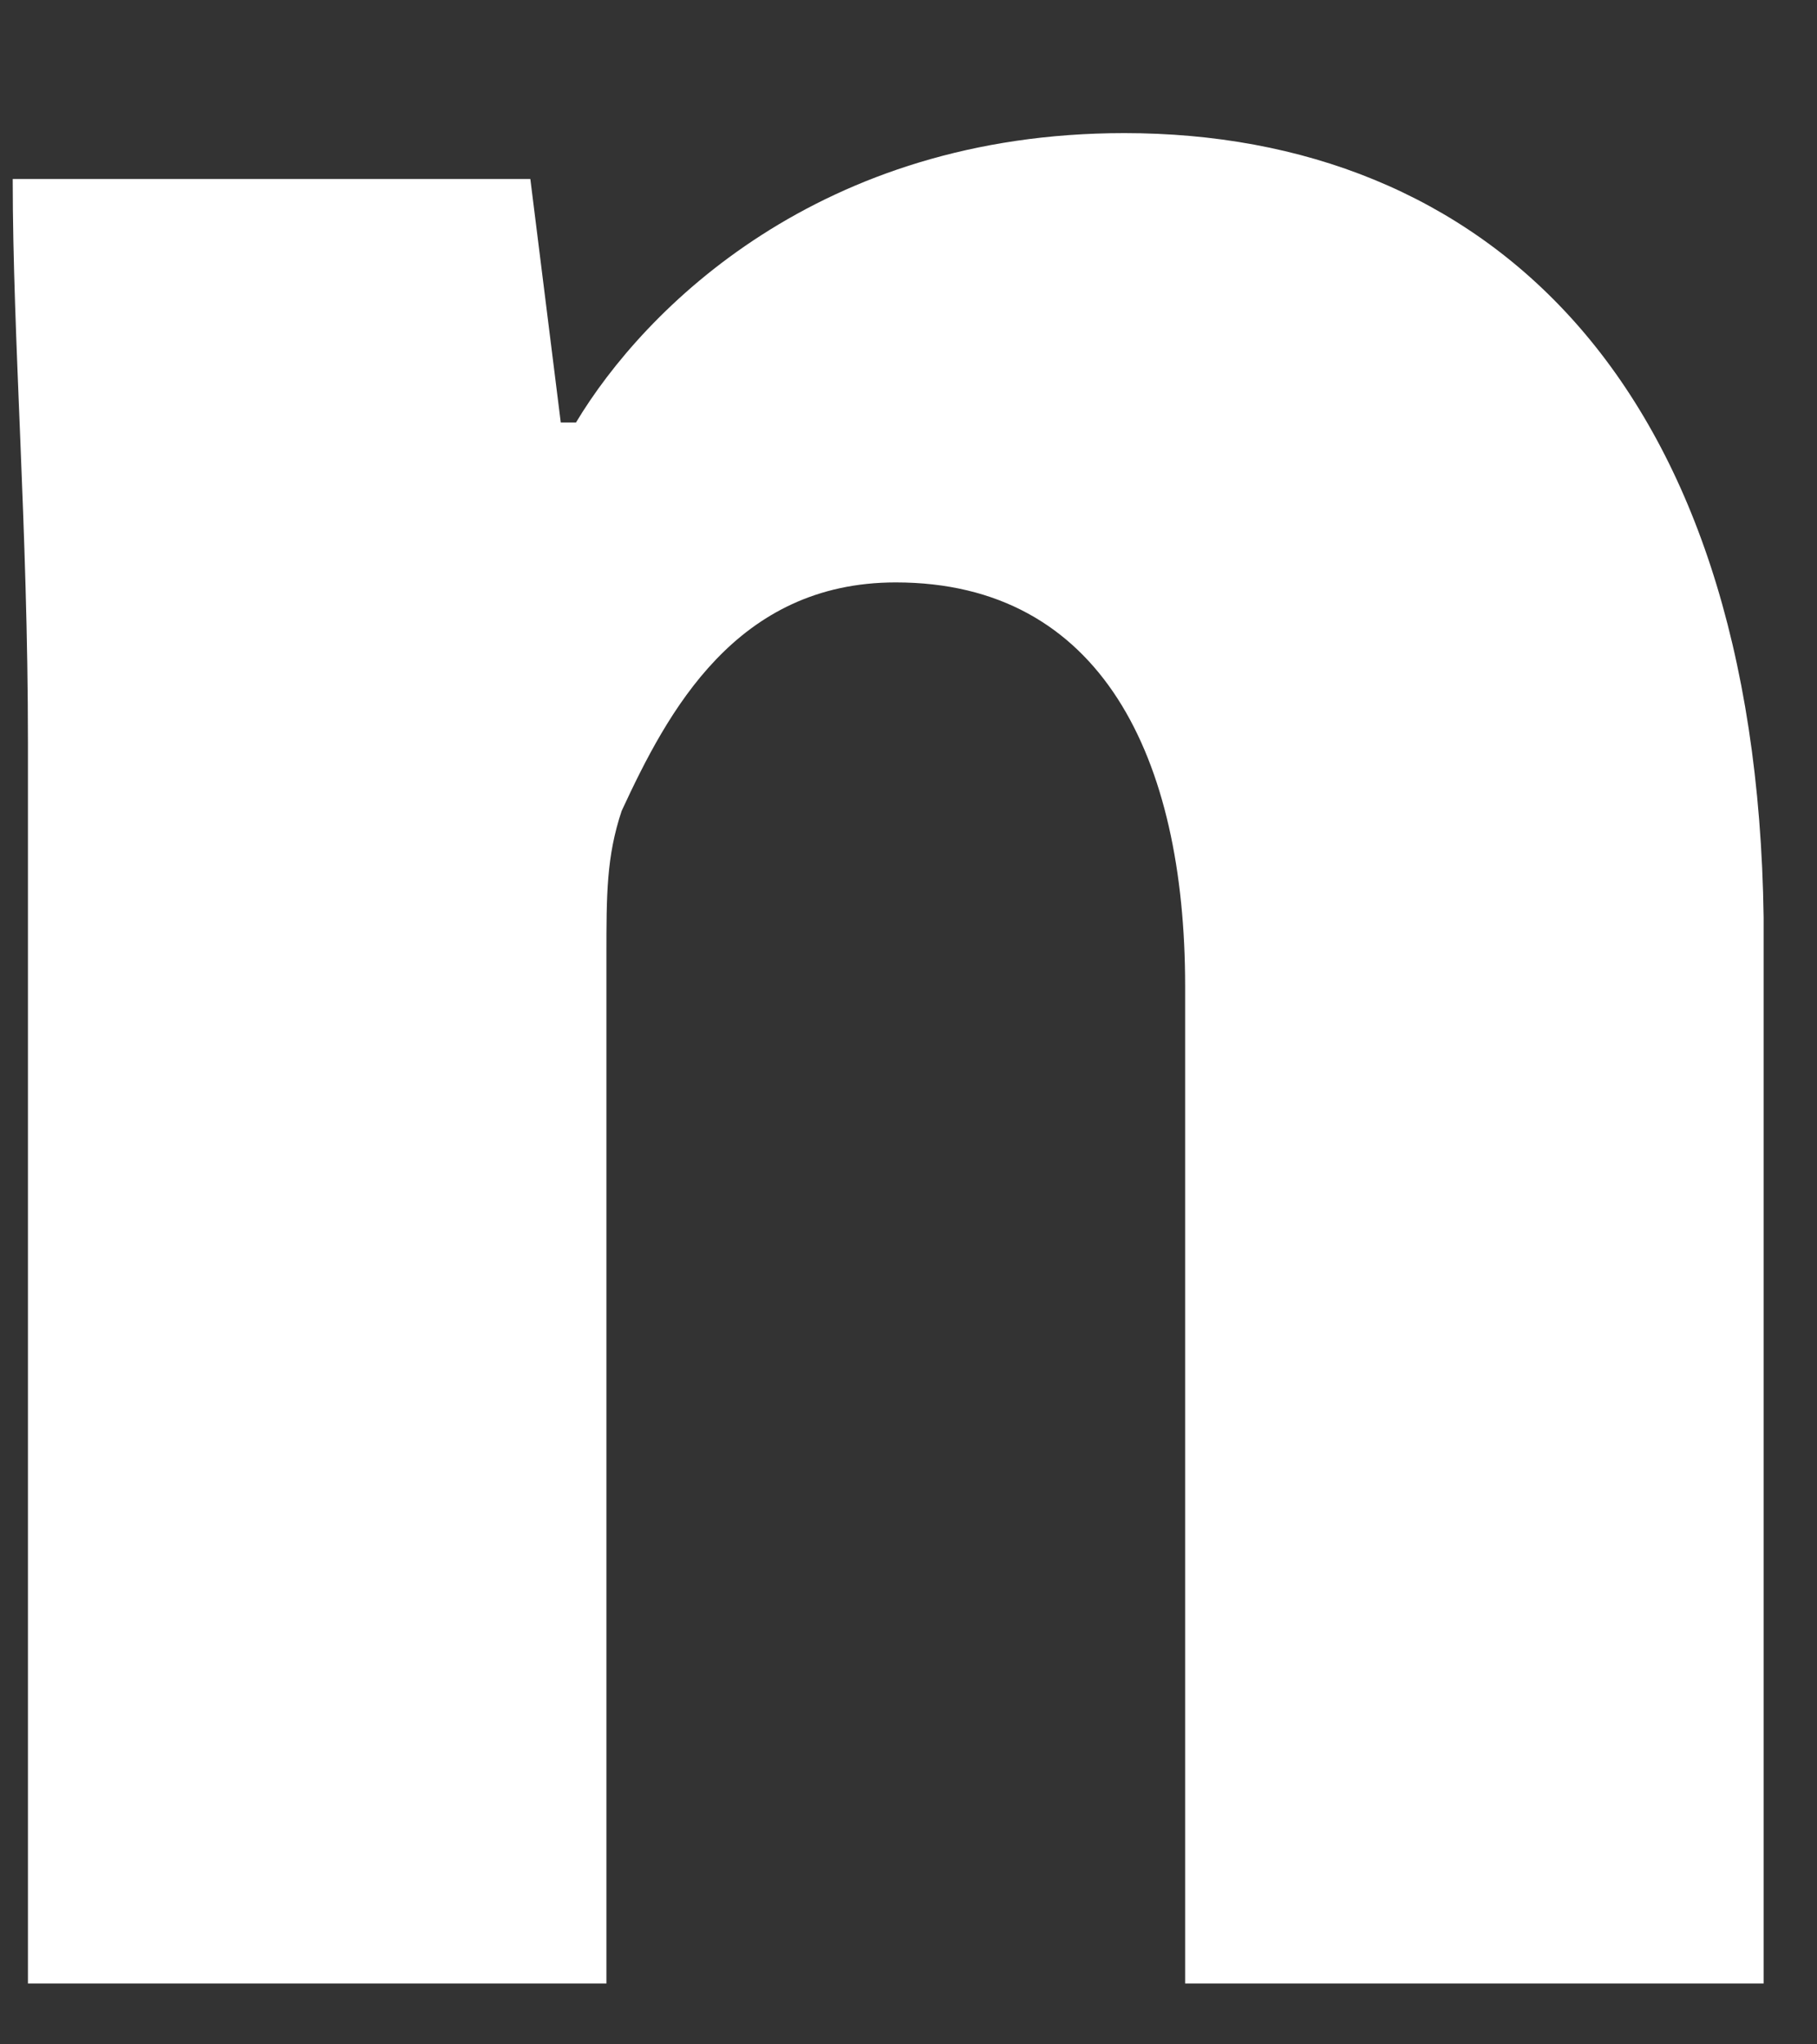 <svg width="8" height="9" viewBox="0 0 8 9" fill="none" xmlns="http://www.w3.org/2000/svg">
    <rect x="0" y="0" width="8" height="9" fill="#333333" stroke="none"/>
    <path d="M4.95 0.586C3.609 0.586 2.838 1.357 2.536 1.86H2.469L2.335 0.788H0.056C0.056 1.491 0.123 2.329 0.123 3.268V8.732H2.67V4.207C2.67 3.938 2.67 3.771 2.737 3.57C2.939 3.134 3.24 2.564 3.944 2.564C4.849 2.564 5.218 3.335 5.218 4.341V8.732H7.765V4.039C7.732 1.659 6.525 0.586 4.95 0.586Z"
          fill="white"/>
</svg>
